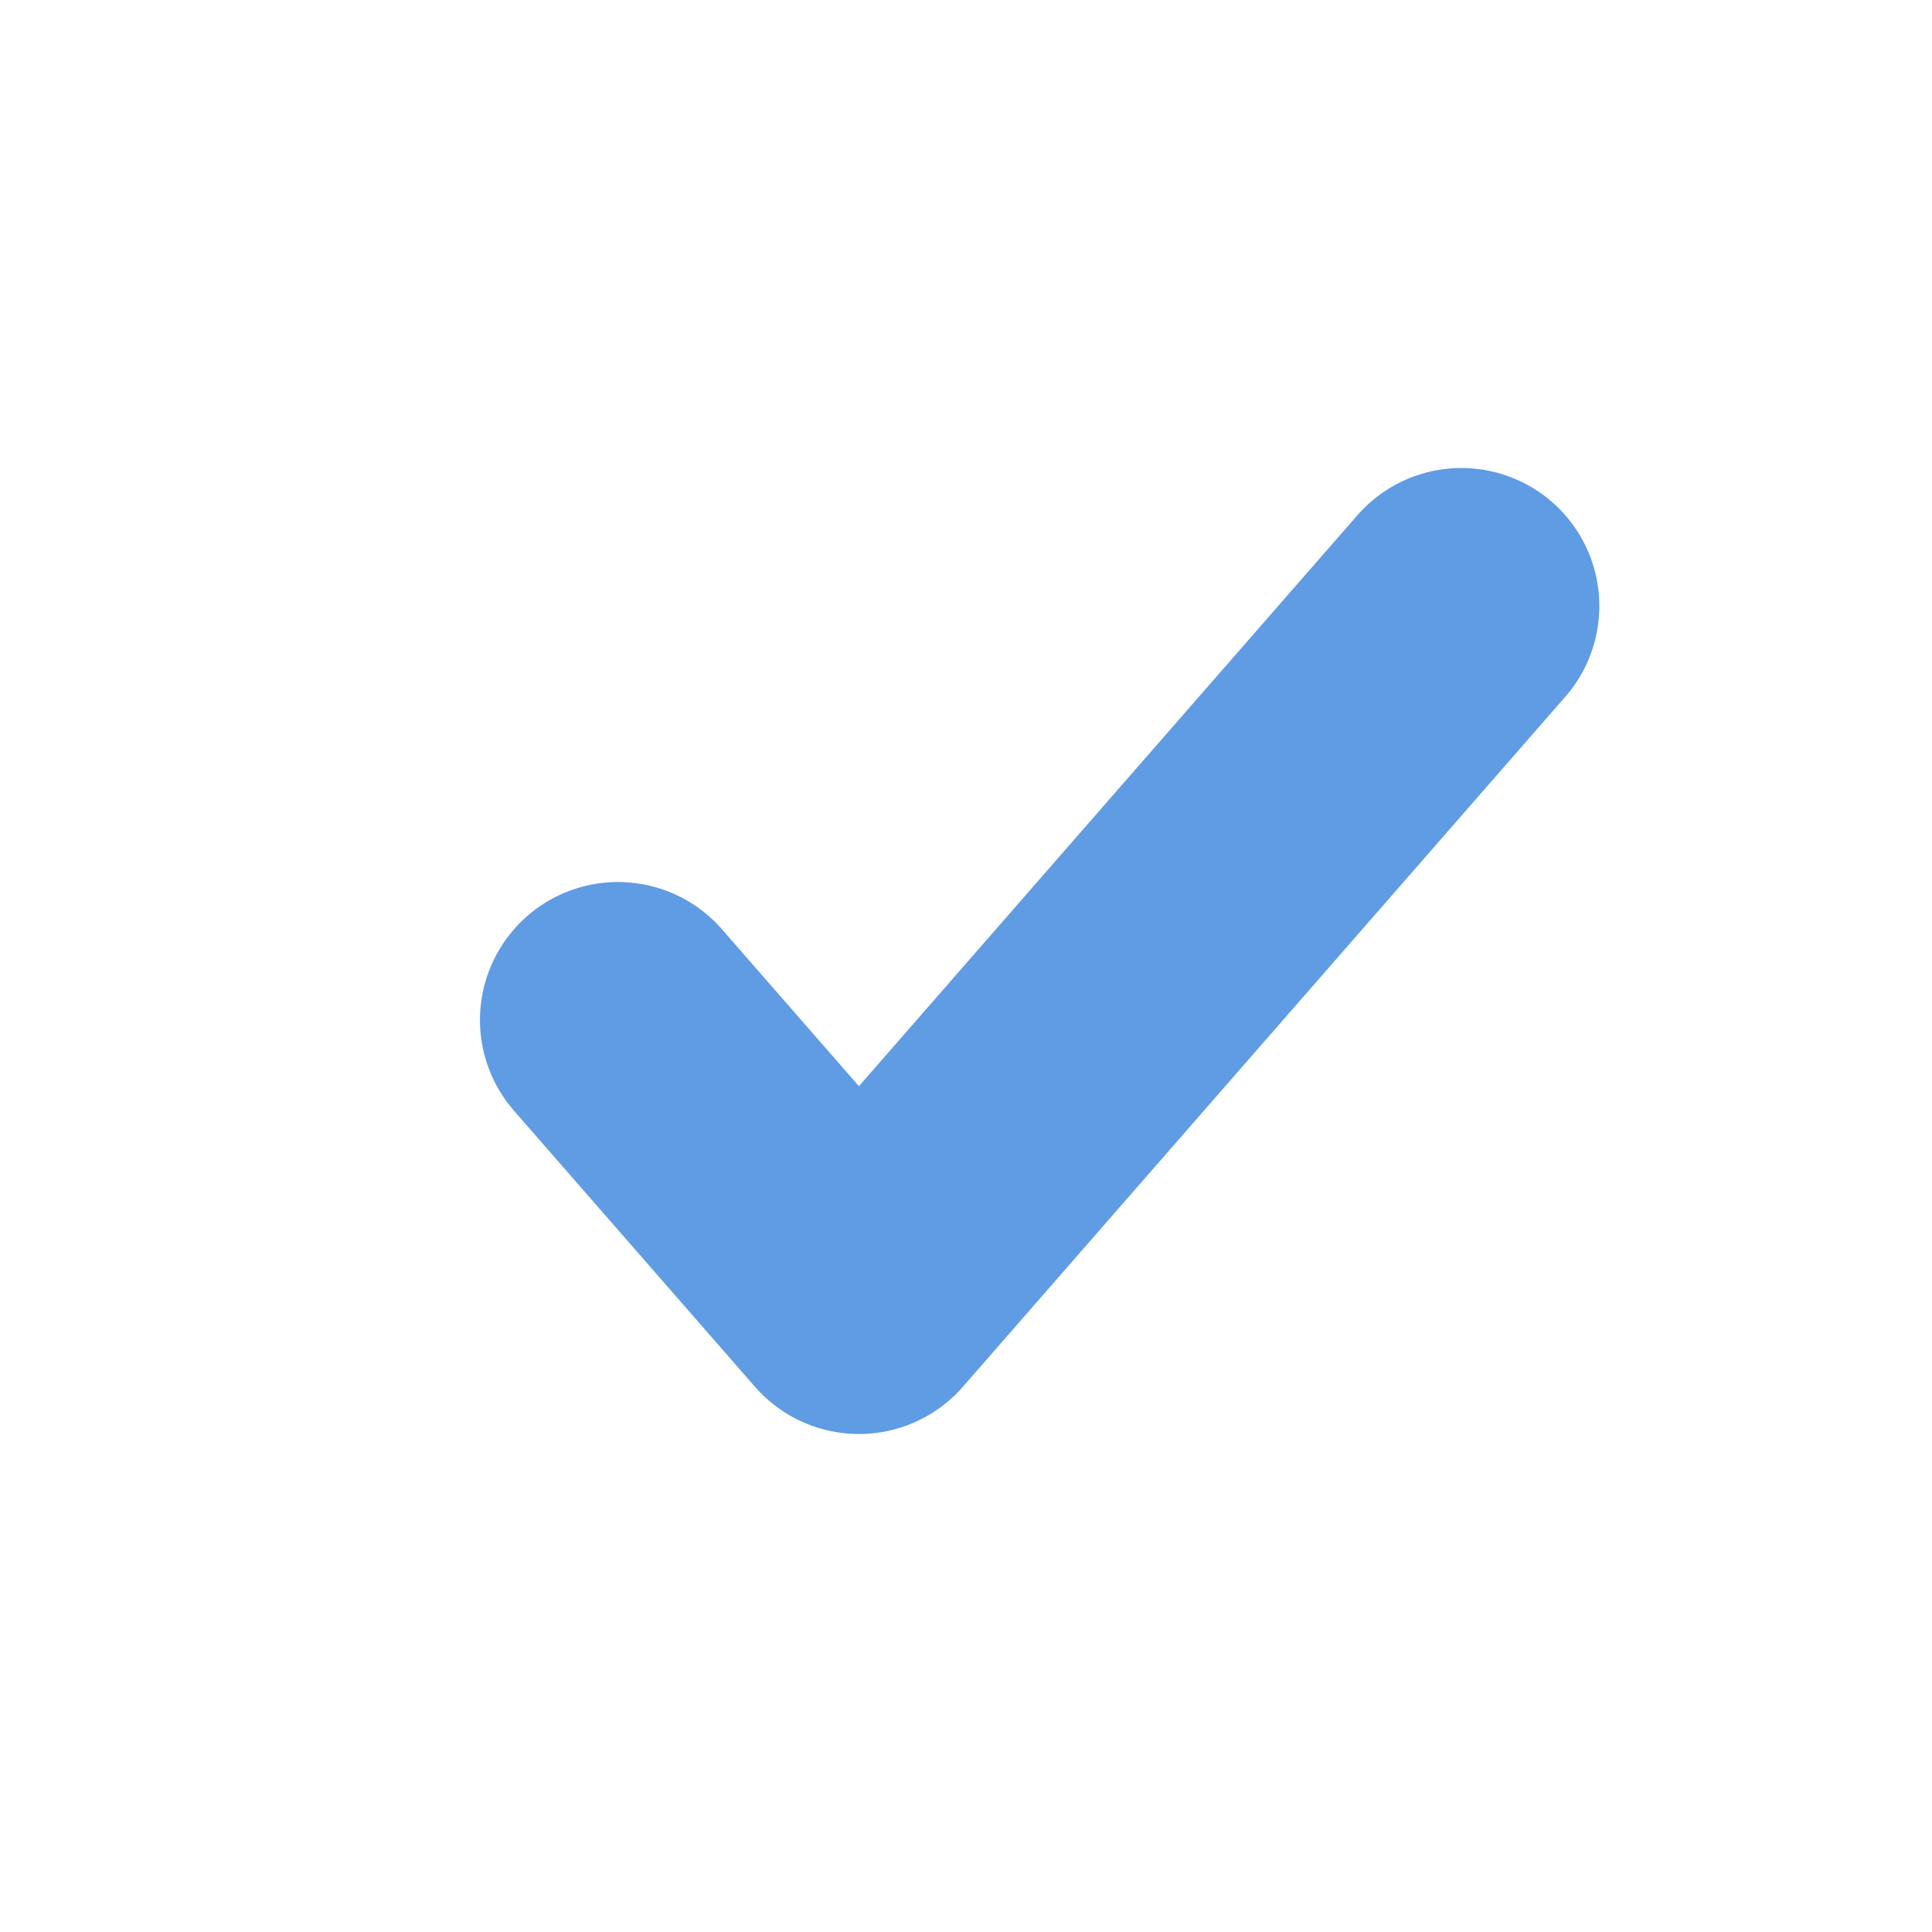 <svg width="21" height="21" viewBox="0 0 21 21" fill="none" xmlns="http://www.w3.org/2000/svg">
<path d="M6.717 11.087L9.336 14.087L15.884 6.587" stroke="#5F9CE3" stroke-width="3" stroke-linecap="round" stroke-linejoin="round"/>
</svg>
